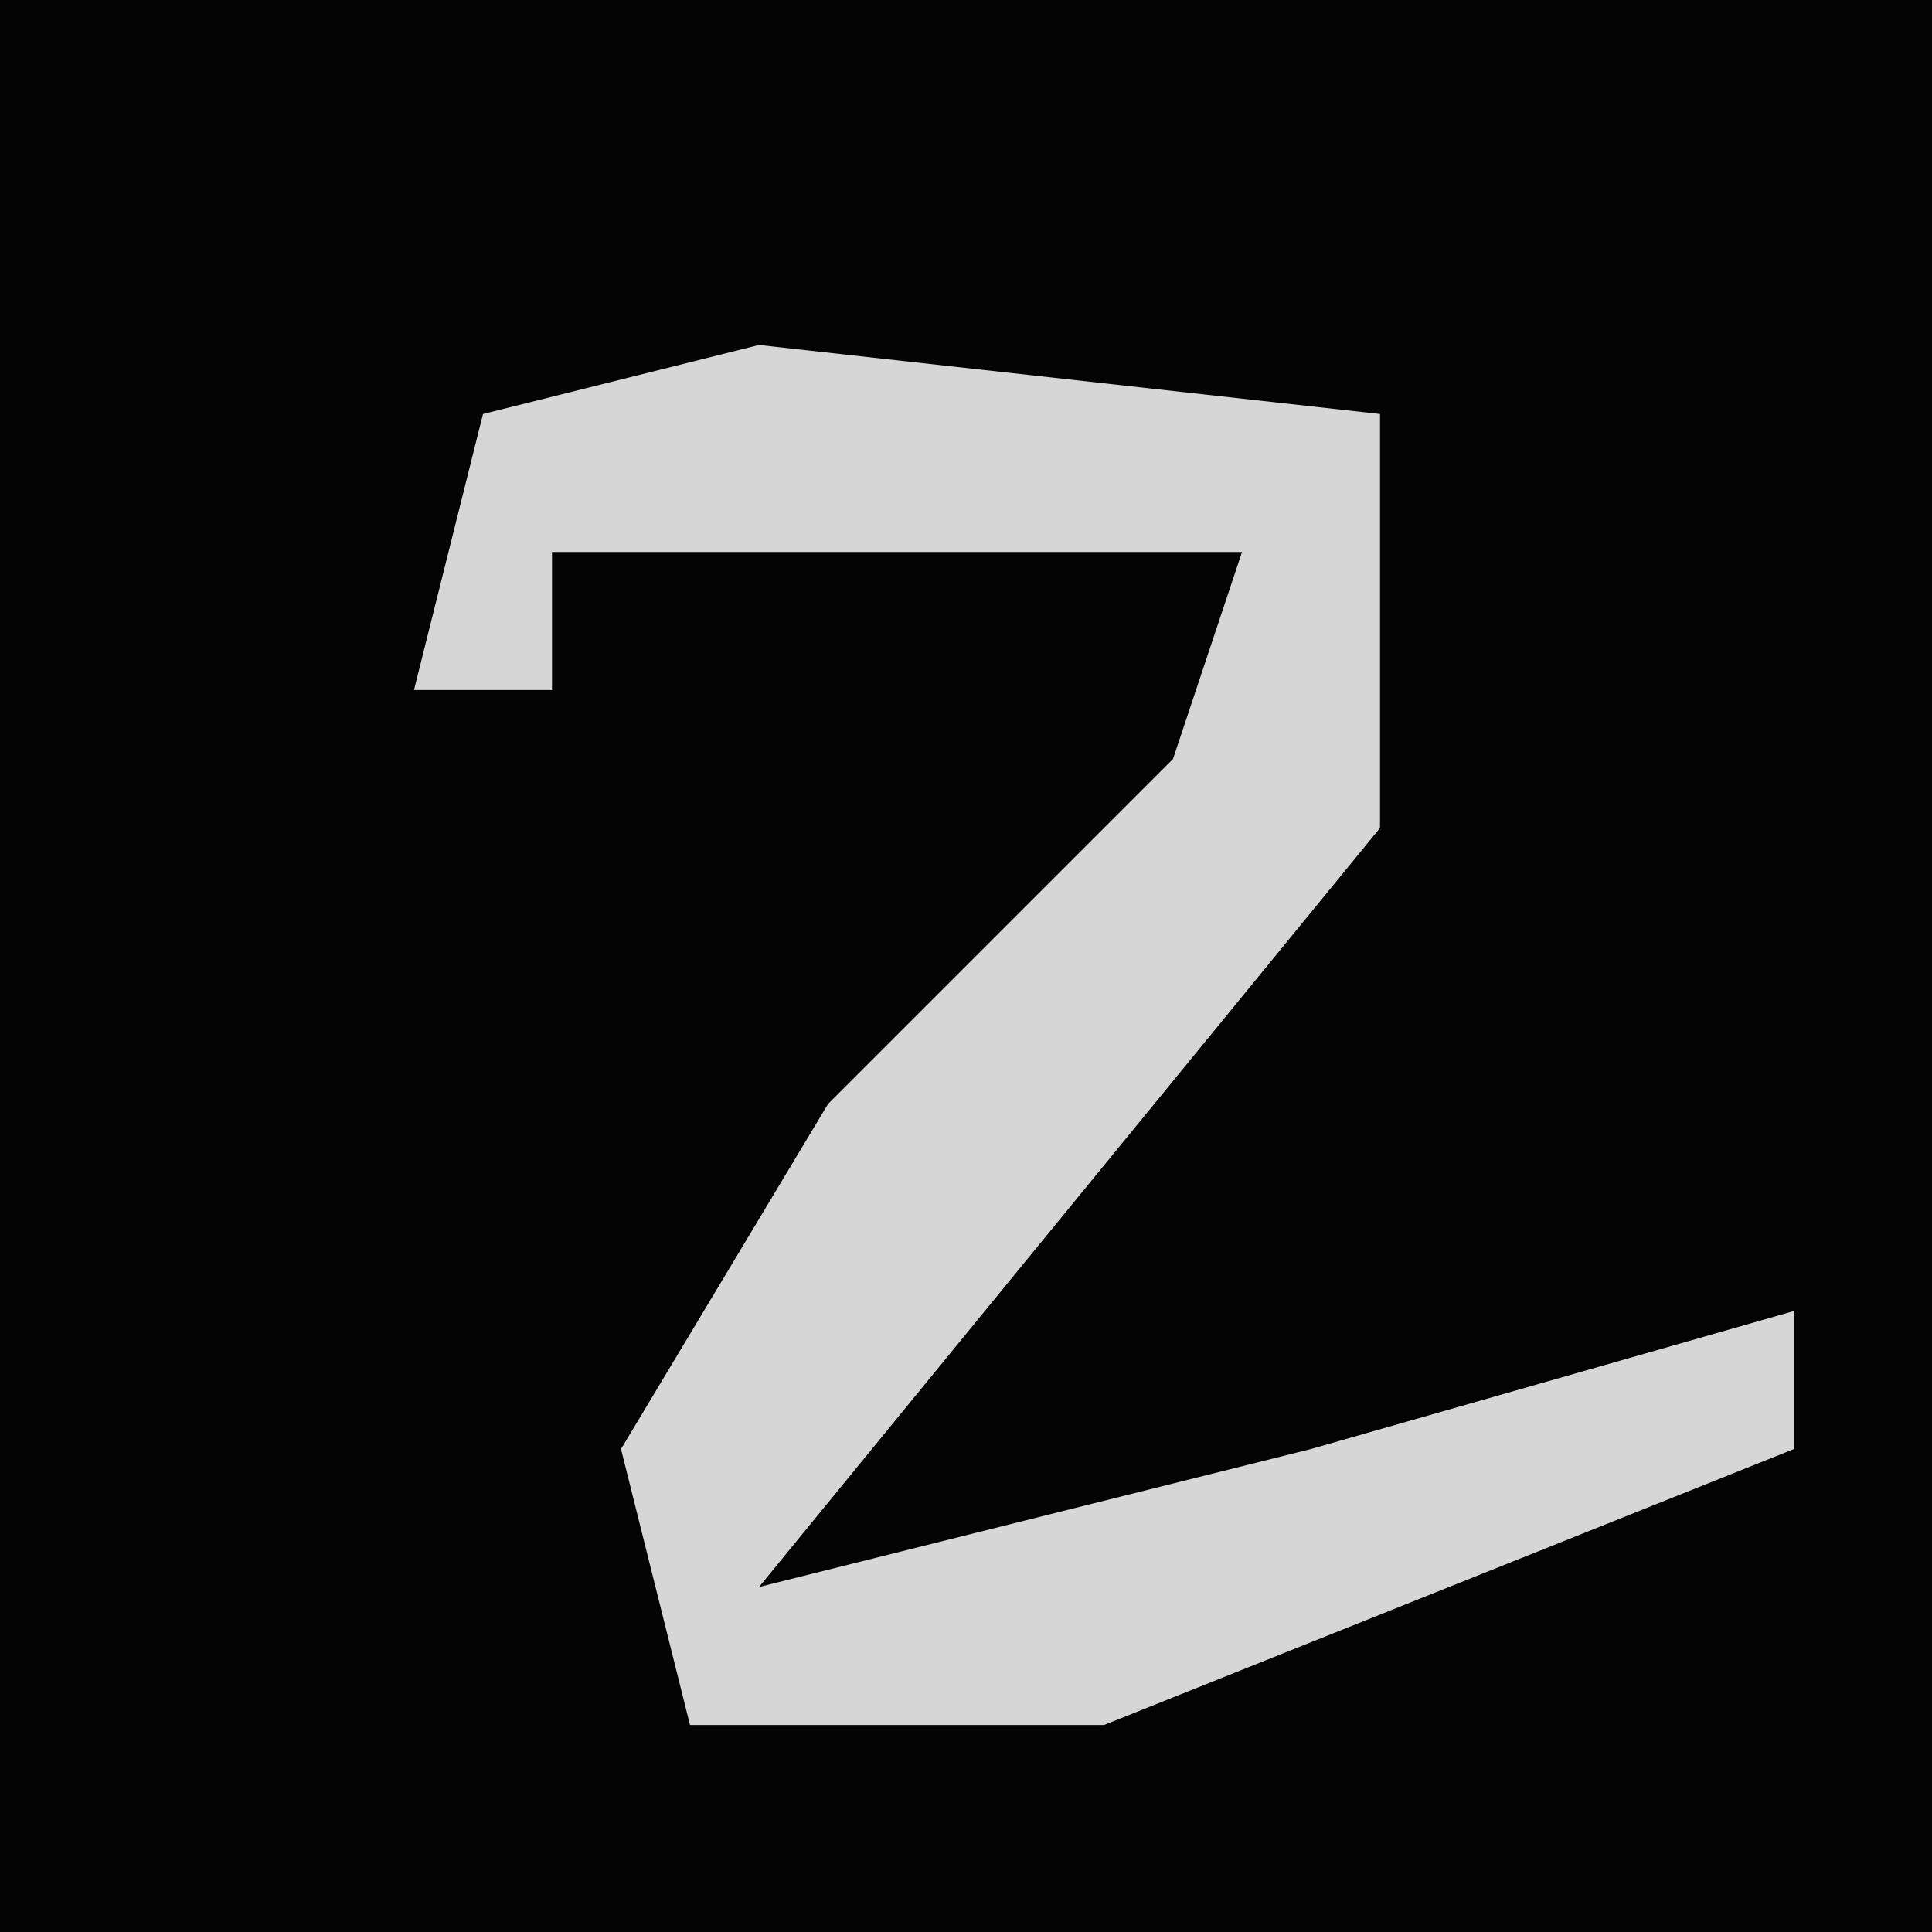 <?xml version="1.0" encoding="UTF-8"?>
<svg version="1.1" xmlns="http://www.w3.org/2000/svg" width="28" height="28">
<path d="M0,0 L28,0 L28,28 L0,28 Z " fill="#040404" transform="translate(0,0)"/>
<path d="M0,0 L9,1 L9,7 L0,18 L8,16 L15,14 L15,16 L5,20 L-1,20 L-2,16 L1,11 L6,6 L7,3 L-3,3 L-3,5 L-5,5 L-4,1 Z " fill="#D6D6D6" transform="translate(11,5)"/>
</svg>
